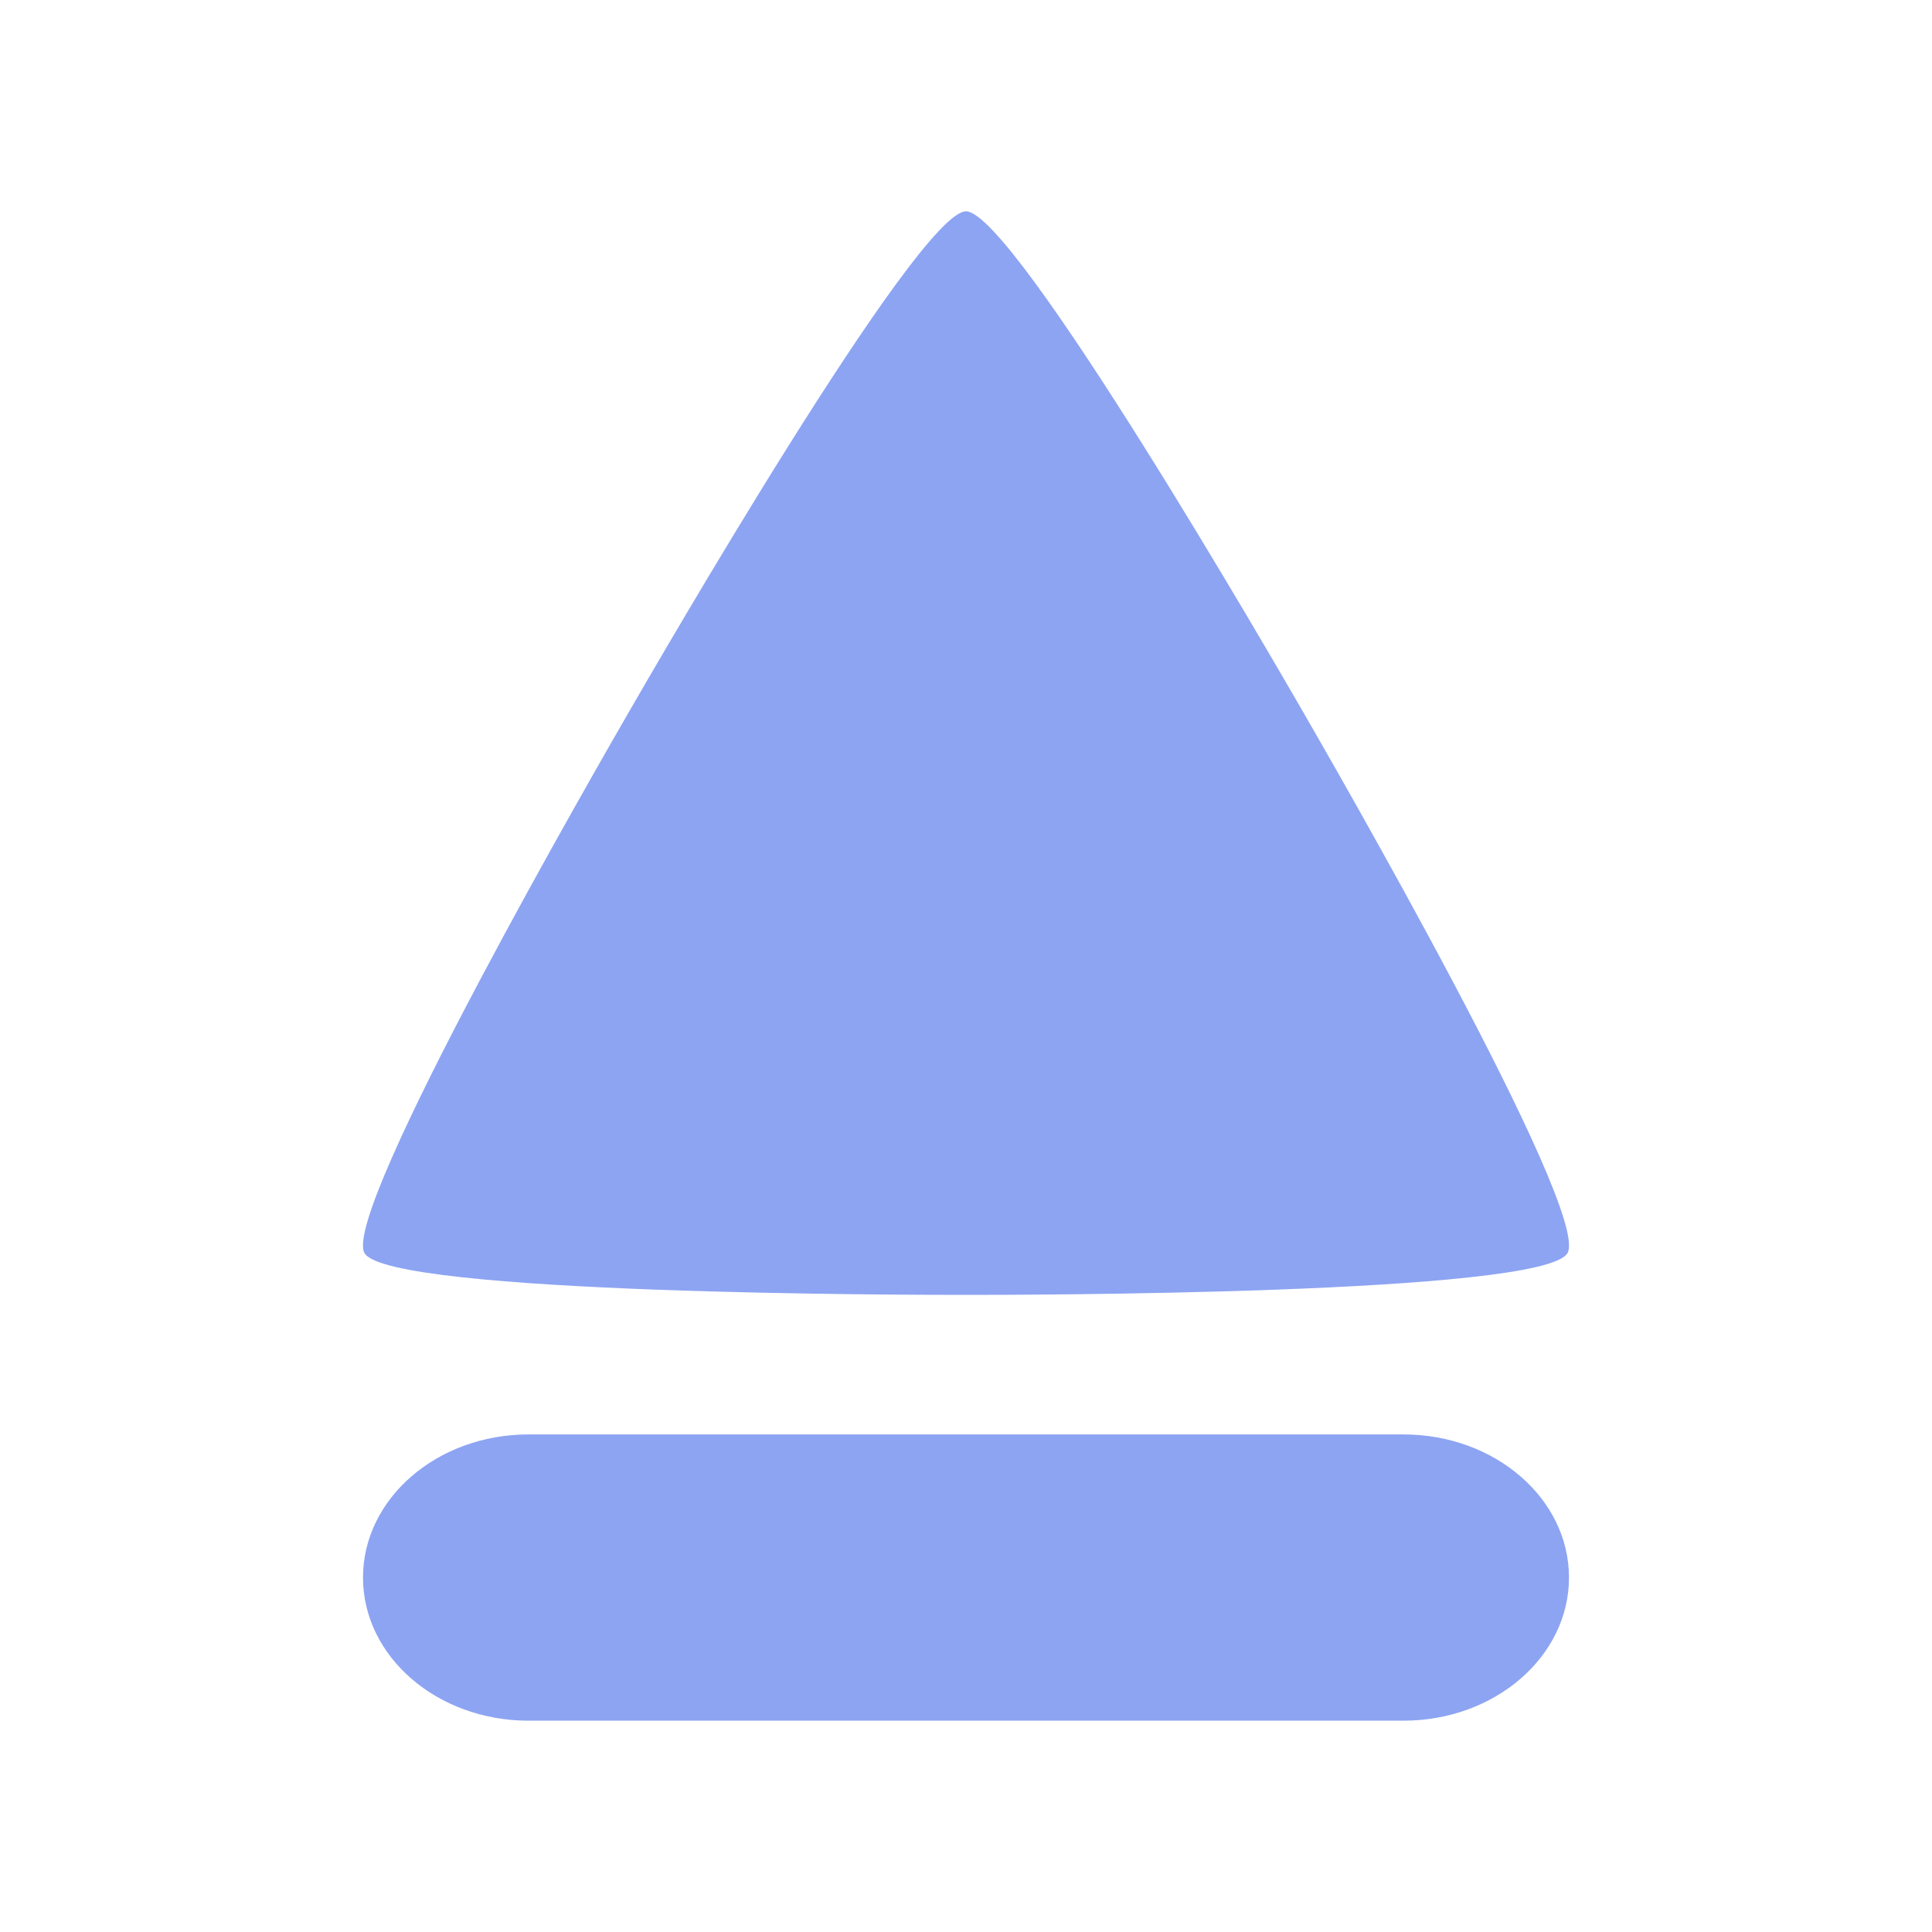 <svg viewBox="0 0 512 512" xmlns="http://www.w3.org/2000/svg">
 <path d="m256 56c-12.776 0-82.864 121.457-89.253 132.529-6.389 11.071-76.533 132.492-70.144 143.563 6.388 11.073 146.612 11.063 159.397 11.063 12.776 0 153.007.008 159.397-11.063 6.389-11.071-63.754-132.492-70.144-143.563-6.384-11.071-76.468-132.529-89.253-132.529zm-115.92 324.138c-24.237 0-43.879 16.978-43.879 37.931 0 20.953 19.643 37.931 43.879 37.931h231.839c24.237 0 43.879-16.978 43.879-37.931 0-20.953-19.643-37.931-43.879-37.931z" fill="#8DA4F2" fill-rule="evenodd"/>
</svg>

